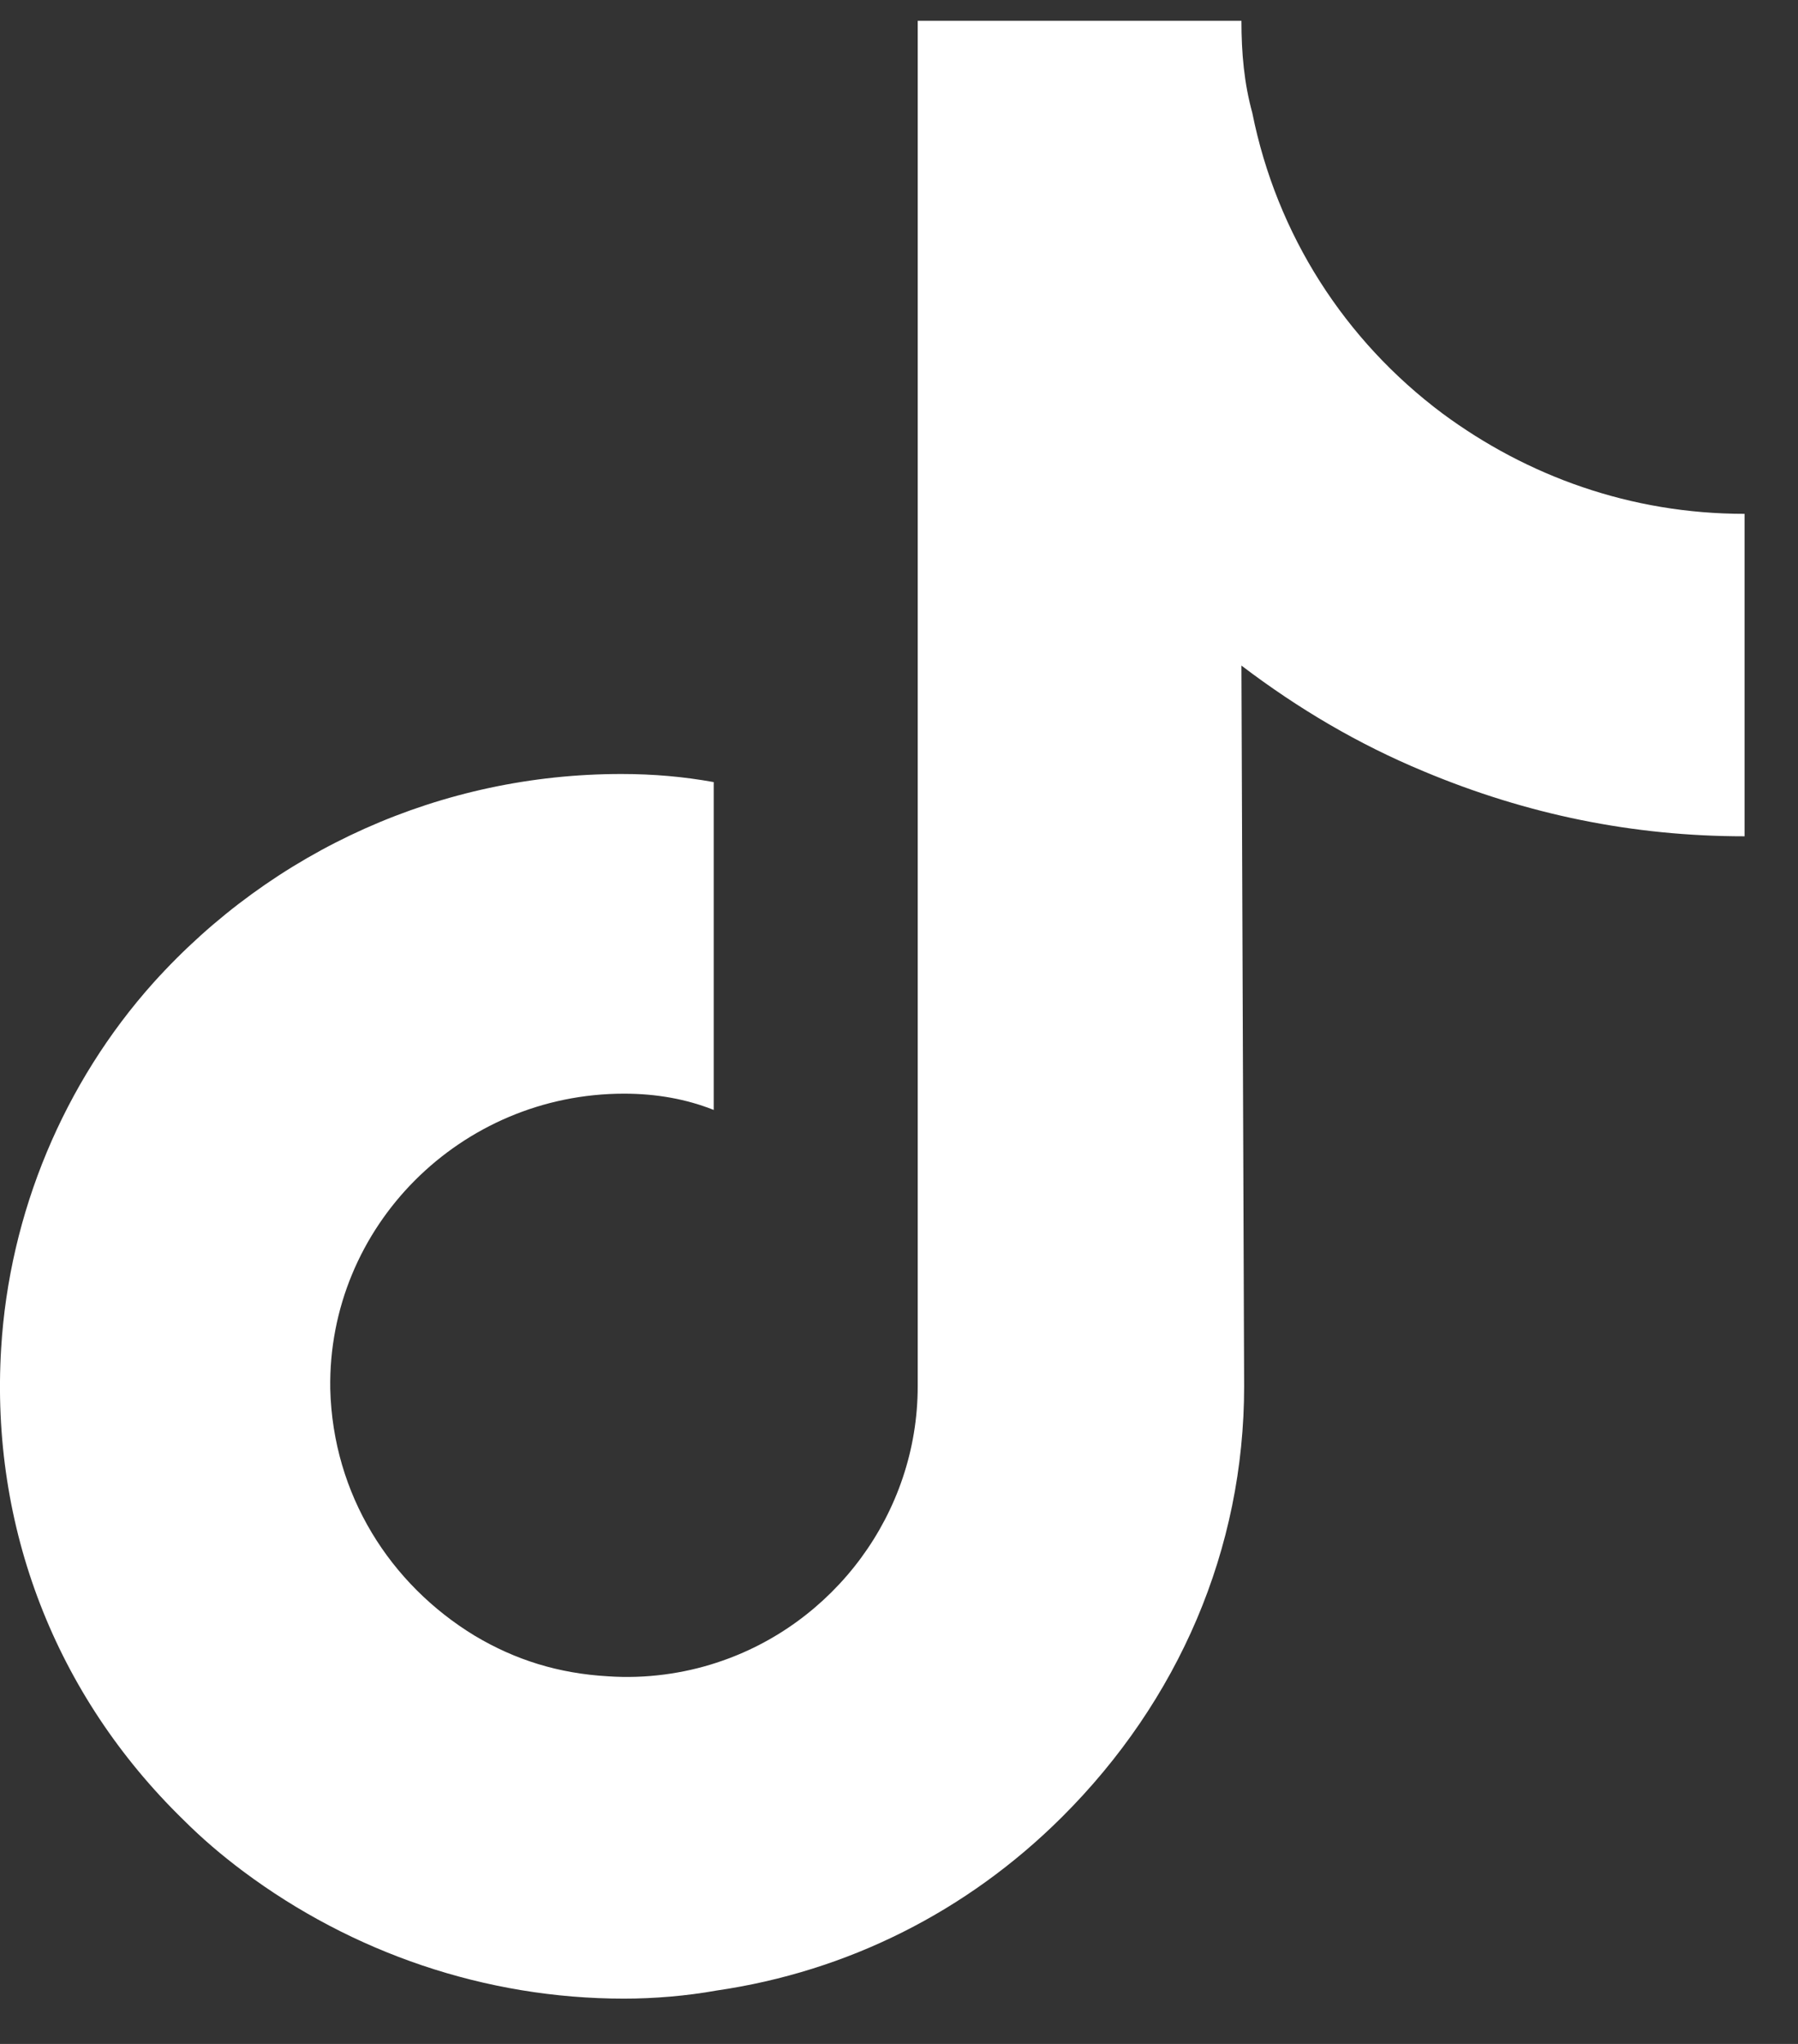 <svg width="22" height="25" viewBox="0 0 22 25" fill="none" xmlns="http://www.w3.org/2000/svg">
<rect x="0" y="0" width="22" height="25" fill="#333333" stroke="none"/>
<path d="M21.346 10.229C19.982 10.229 18.684 9.964 17.419 9.434C16.62 9.102 15.888 8.671 15.19 8.141L15.223 16.956C15.223 18.945 14.424 20.801 12.993 22.226C11.828 23.386 10.364 24.115 8.767 24.347C8.401 24.413 8.001 24.446 7.635 24.446C5.938 24.446 4.307 23.883 2.976 22.889C2.71 22.69 2.477 22.491 2.244 22.259C0.68 20.735 -0.119 18.68 0.014 16.493C0.114 14.836 0.78 13.245 1.878 12.019C3.342 10.395 5.406 9.467 7.602 9.467C8.001 9.467 8.367 9.5 8.733 9.566V10.627V13.576C8.401 13.444 8.035 13.377 7.635 13.377C5.638 13.377 4.008 15.001 4.041 16.99C4.074 18.282 4.773 19.376 5.805 20.005C6.304 20.304 6.837 20.469 7.436 20.503C7.901 20.536 8.367 20.469 8.767 20.337C10.198 19.873 11.229 18.514 11.229 16.956V11.058V0.254H15.19C15.19 0.652 15.223 1.016 15.323 1.381C15.622 2.872 16.454 4.164 17.652 5.059C18.684 5.821 19.948 6.285 21.346 6.285V7.346V10.229Z" fill="white"/>
</svg>
